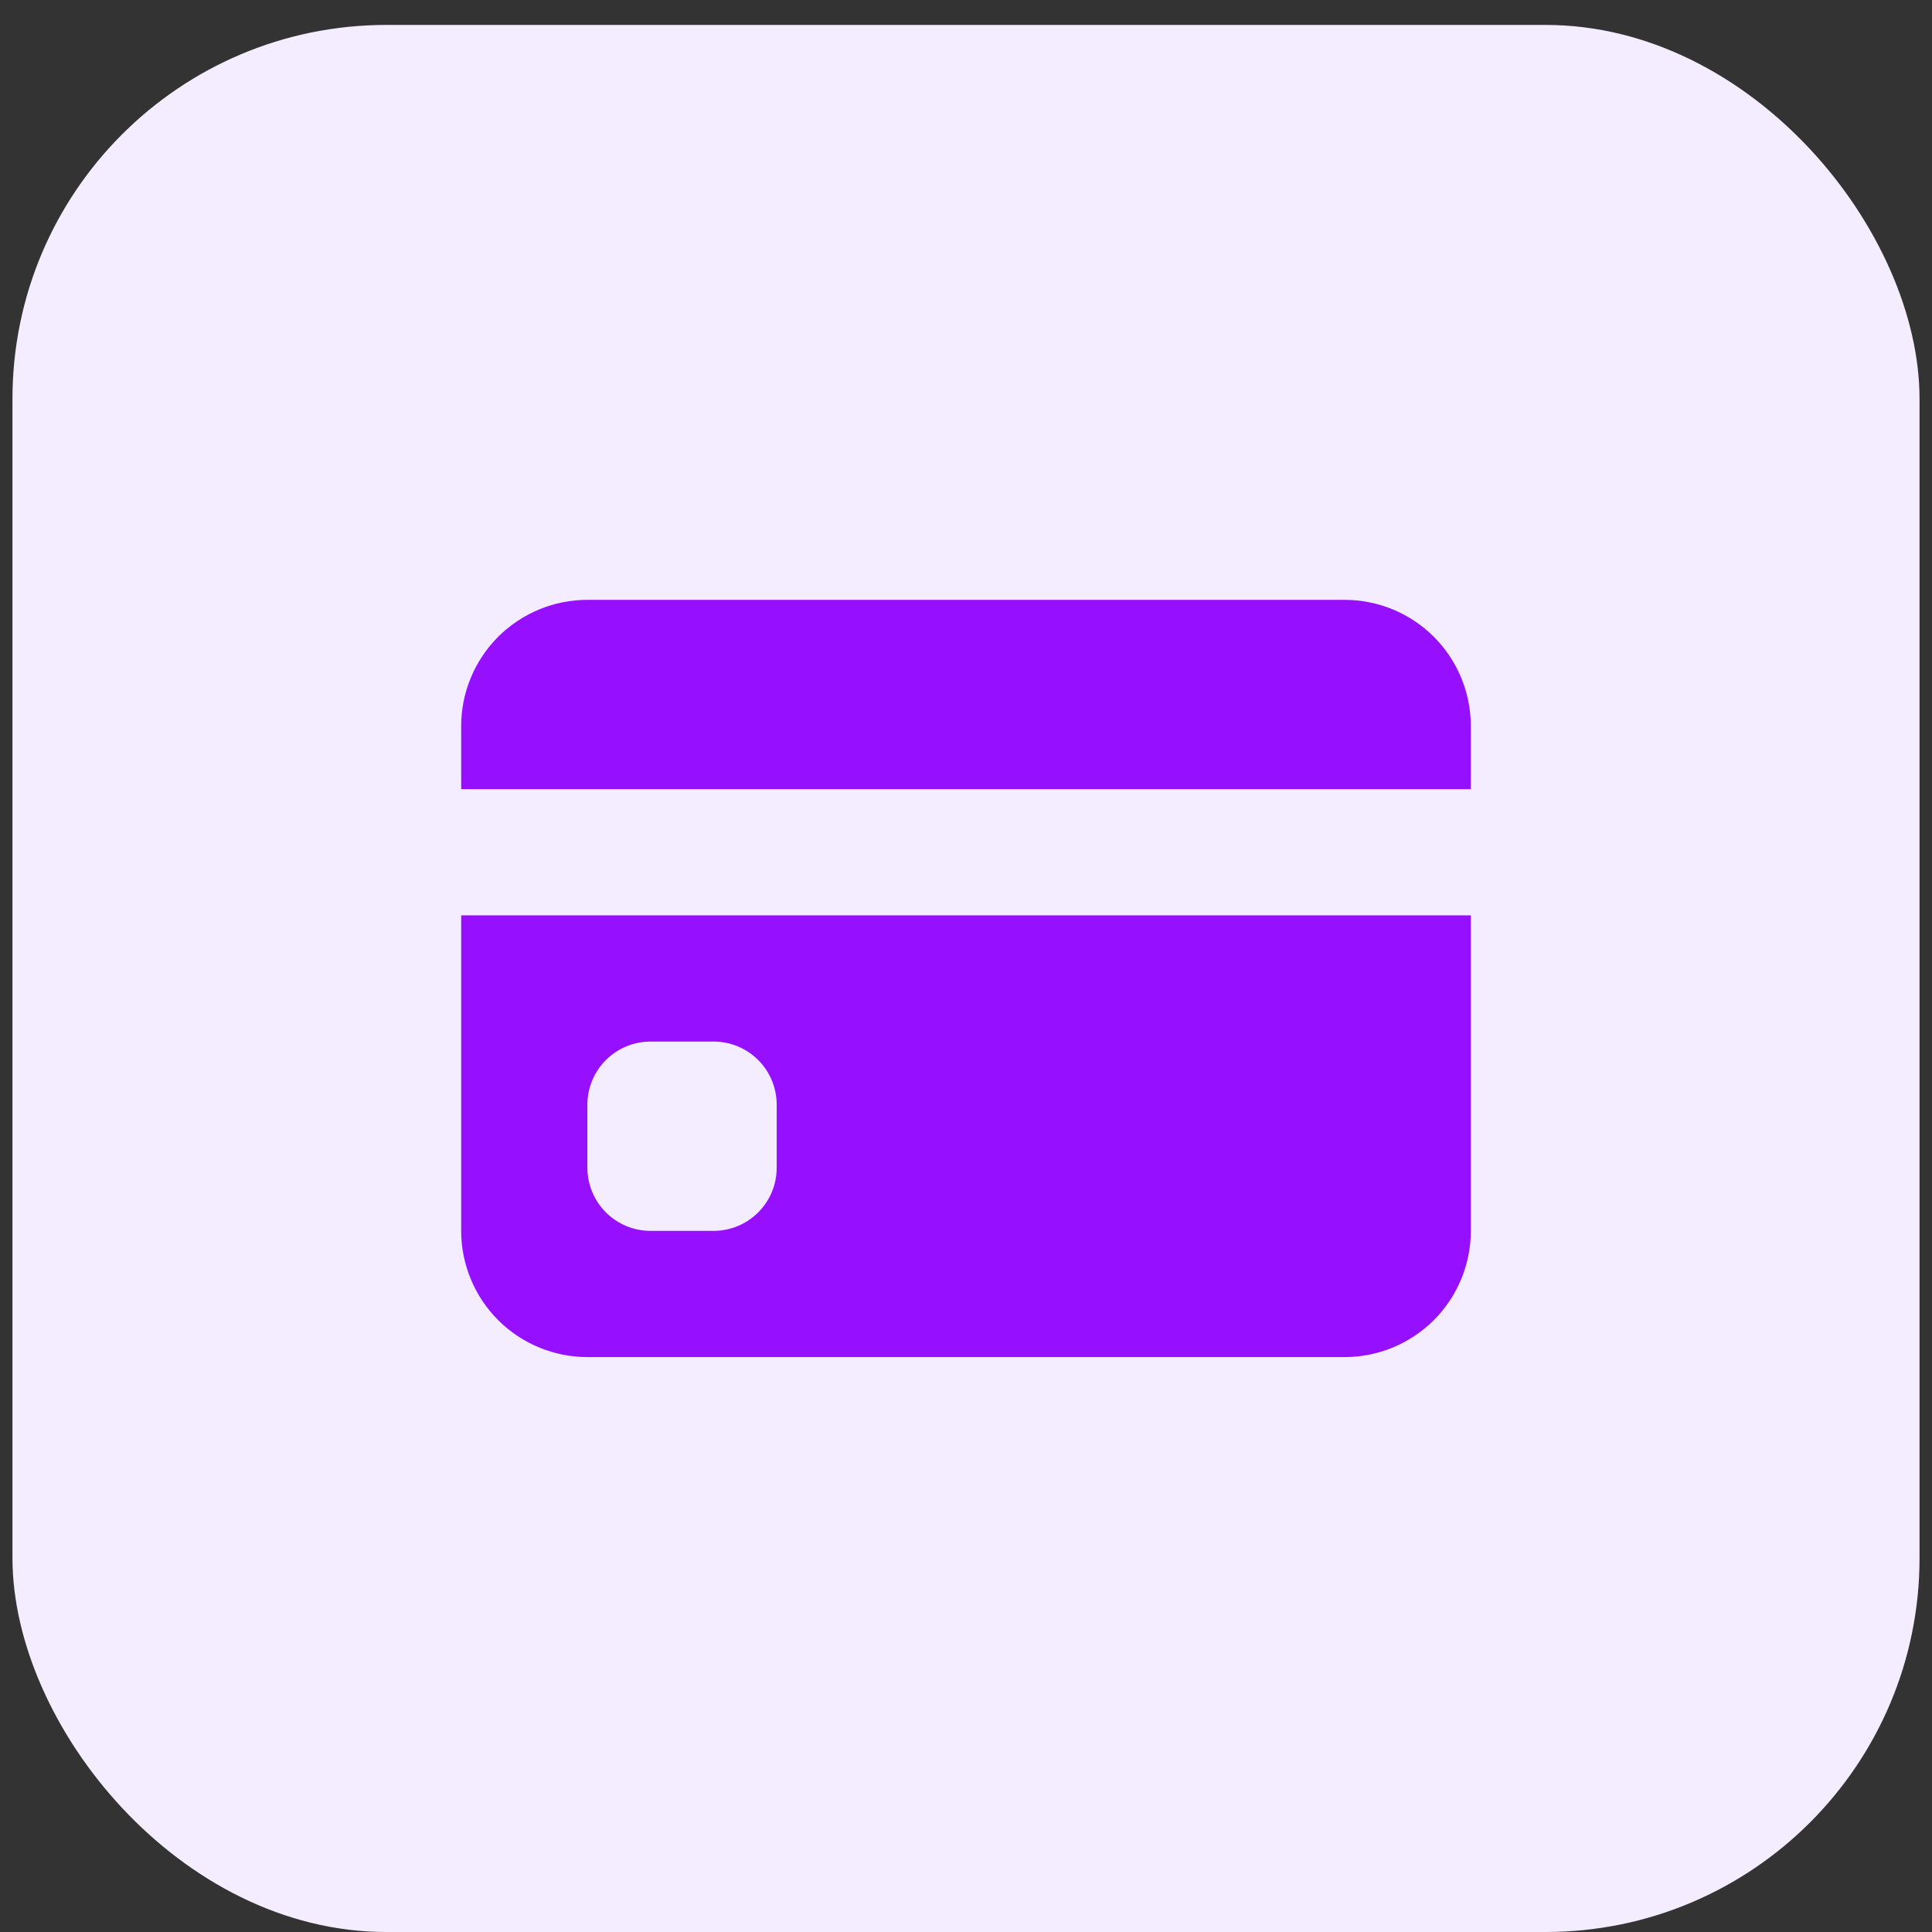 <svg width="62" height="62" viewBox="0 0 62 62" fill="none" xmlns="http://www.w3.org/2000/svg">
<rect x="0" y="0" width="62" height="62" fill="#333333" stroke="none"/>
<rect x="0.4" y="0.8" width="61.2" height="61.2" rx="12" fill="#F4ECFF"/>
<g clip-path="url(#clip0_0_38)">
<path d="M14.8 23.3C14.8 22.226 15.227 21.196 15.986 20.436C16.746 19.677 17.776 19.25 18.85 19.25H43.15C44.224 19.25 45.254 19.677 46.014 20.436C46.773 21.196 47.2 22.226 47.2 23.3V25.325H14.8V23.3ZM14.8 29.375V39.5C14.8 40.574 15.227 41.604 15.986 42.364C16.746 43.123 17.776 43.55 18.85 43.55H43.15C44.224 43.55 45.254 43.123 46.014 42.364C46.773 41.604 47.2 40.574 47.2 39.5V29.375H14.8ZM20.875 33.425H22.9C23.437 33.425 23.952 33.638 24.332 34.018C24.712 34.398 24.925 34.913 24.925 35.45V37.475C24.925 38.012 24.712 38.527 24.332 38.907C23.952 39.287 23.437 39.5 22.9 39.5H20.875C20.338 39.5 19.823 39.287 19.443 38.907C19.063 38.527 18.85 38.012 18.85 37.475V35.45C18.85 34.913 19.063 34.398 19.443 34.018C19.823 33.638 20.338 33.425 20.875 33.425Z" fill="#9610FF"/>
</g>
<defs>
<clipPath id="clip0_0_38">
<rect width="32.4" height="32.4" fill="white" transform="translate(14.8 15.2)"/>
</clipPath>
</defs>
</svg>

